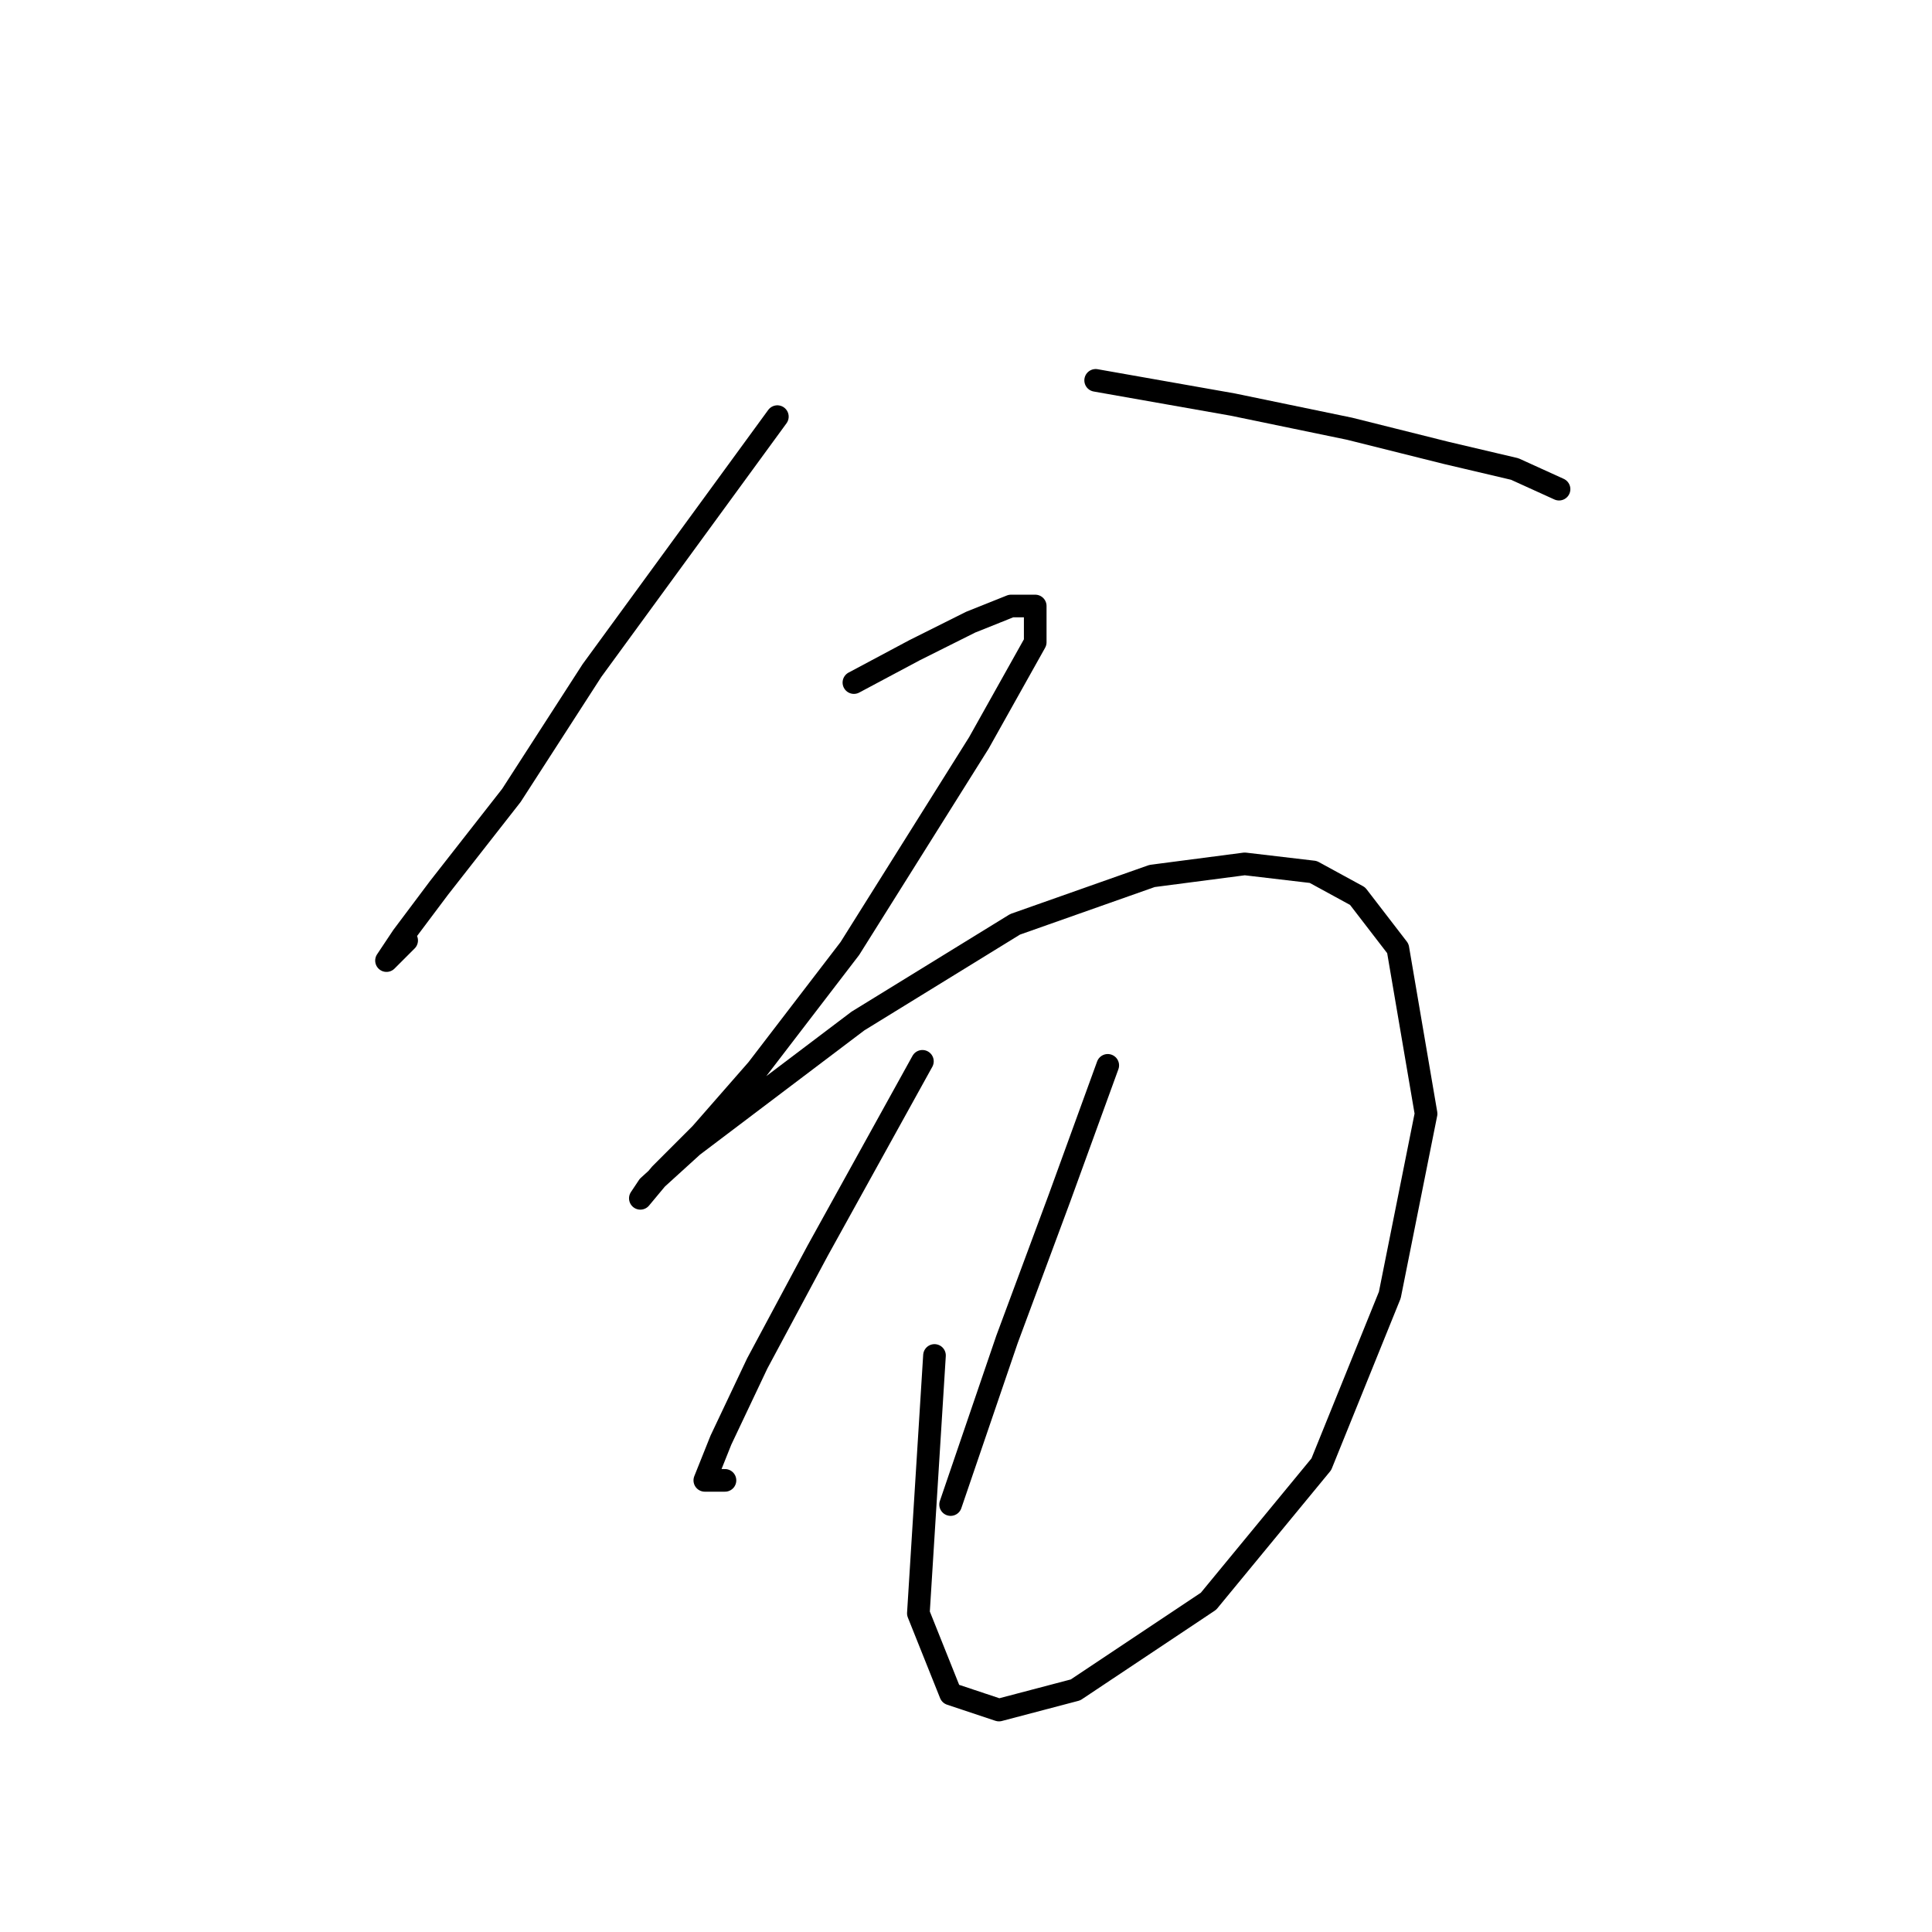 <?xml version="1.0" standalone="no"?>
    <svg width="256" height="256" xmlns="http://www.w3.org/2000/svg" version="1.1">
    <polyline stroke="black" stroke-width="3" stroke-linecap="round" fill="transparent" stroke-linejoin="round" points="103.003 55.206 78.443 88.842 67.765 105.393 58.154 117.673 53.349 124.08 51.214 127.283 53.883 124.614 53.883 124.614 " />
        <polyline stroke="black" stroke-width="3" stroke-linecap="round" fill="transparent" stroke-linejoin="round" points="145.181 50.4 163.334 53.604 178.818 56.807 191.631 60.011 200.708 62.146 206.581 64.816 206.581 64.816 " />
        <polyline stroke="black" stroke-width="3" stroke-linecap="round" fill="transparent" stroke-linejoin="round" points="113.147 90.444 121.156 86.172 128.63 82.435 133.969 80.299 137.173 80.299 137.173 85.104 129.698 98.452 112.613 125.681 100.333 141.699 92.858 150.241 87.519 155.58 84.85 158.784 85.918 157.182 91.791 151.843 113.681 135.292 134.503 122.478 152.656 116.071 164.936 114.469 174.012 115.537 179.885 118.741 185.224 125.681 188.962 147.572 184.157 171.597 175.08 194.022 160.131 212.174 142.512 223.92 132.368 226.59 125.961 224.454 121.689 213.776 123.825 179.606 123.825 179.606 " />
        <polyline stroke="black" stroke-width="3" stroke-linecap="round" fill="transparent" stroke-linejoin="round" points="122.223 140.631 108.342 165.724 100.333 180.674 95.528 190.818 93.392 196.157 96.062 196.157 96.062 196.157 " />
        <polyline stroke="black" stroke-width="3" stroke-linecap="round" fill="transparent" stroke-linejoin="round" points="146.783 141.165 140.376 158.784 133.435 177.47 125.961 199.361 125.961 199.361 " />
        </svg>